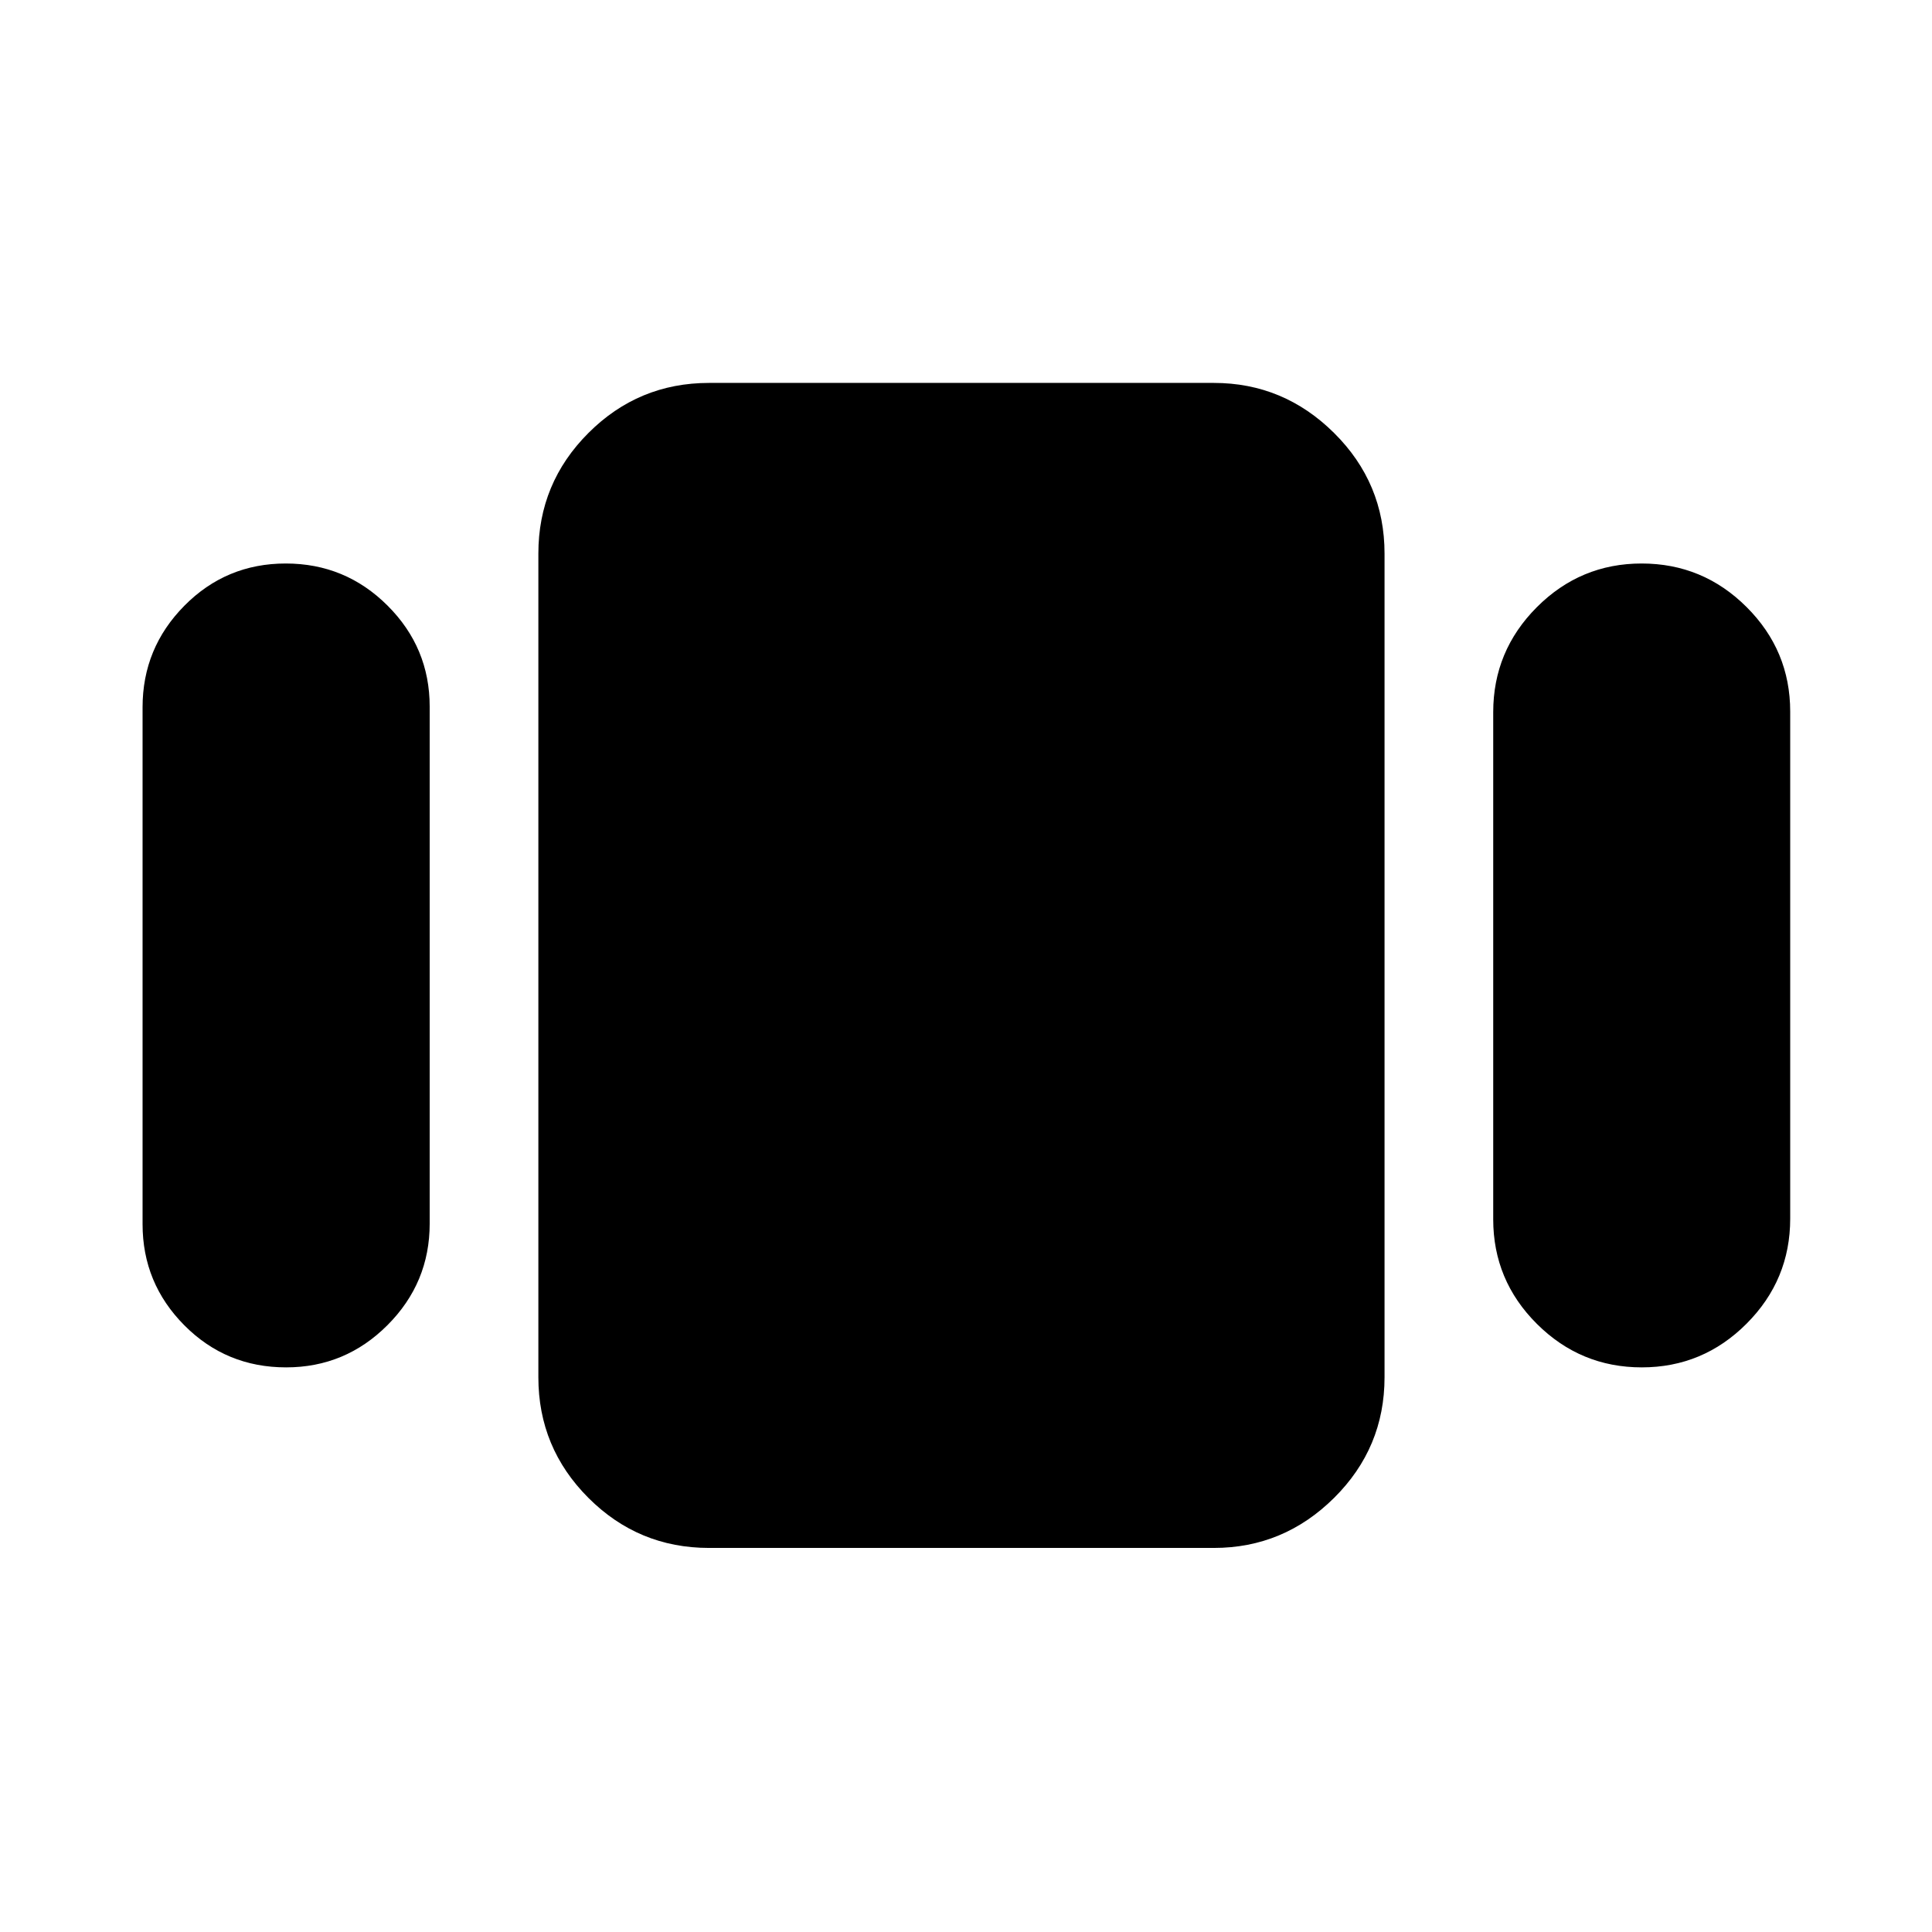<svg xmlns="http://www.w3.org/2000/svg" height="40" viewBox="0 -960 960 960" width="40"><path d="M70.84-351.71v-256.85q0-29.45 20.77-50.45Q112.37-680 141.99-680q29.61 0 50.56 20.9 20.96 20.89 20.96 50.24V-352q0 29.45-20.96 50.44-20.95 21-50.38 21-29.8 0-50.57-20.9-20.76-20.9-20.76-50.25Zm281.48 160.87q-35.07 0-59.94-24.87-24.87-24.88-24.87-59.94v-409.26q0-35.07 24.87-59.94 24.87-24.88 59.94-24.88h250.84q34.67 0 59.74 24.88 25.07 24.87 25.07 59.94v409.26q0 35.06-25.07 59.94-25.07 24.87-59.74 24.87H352.32Zm389.65-163.32v-251.95q0-30.46 21.67-52.18Q785.31-680 815.73-680q30.43 0 52.12 21.62 21.69 21.61 21.69 51.97v251.96q0 30.46-21.67 52.17-21.67 21.72-52.09 21.72-30.43 0-52.12-21.62-21.69-21.62-21.69-51.98Z"/></svg>